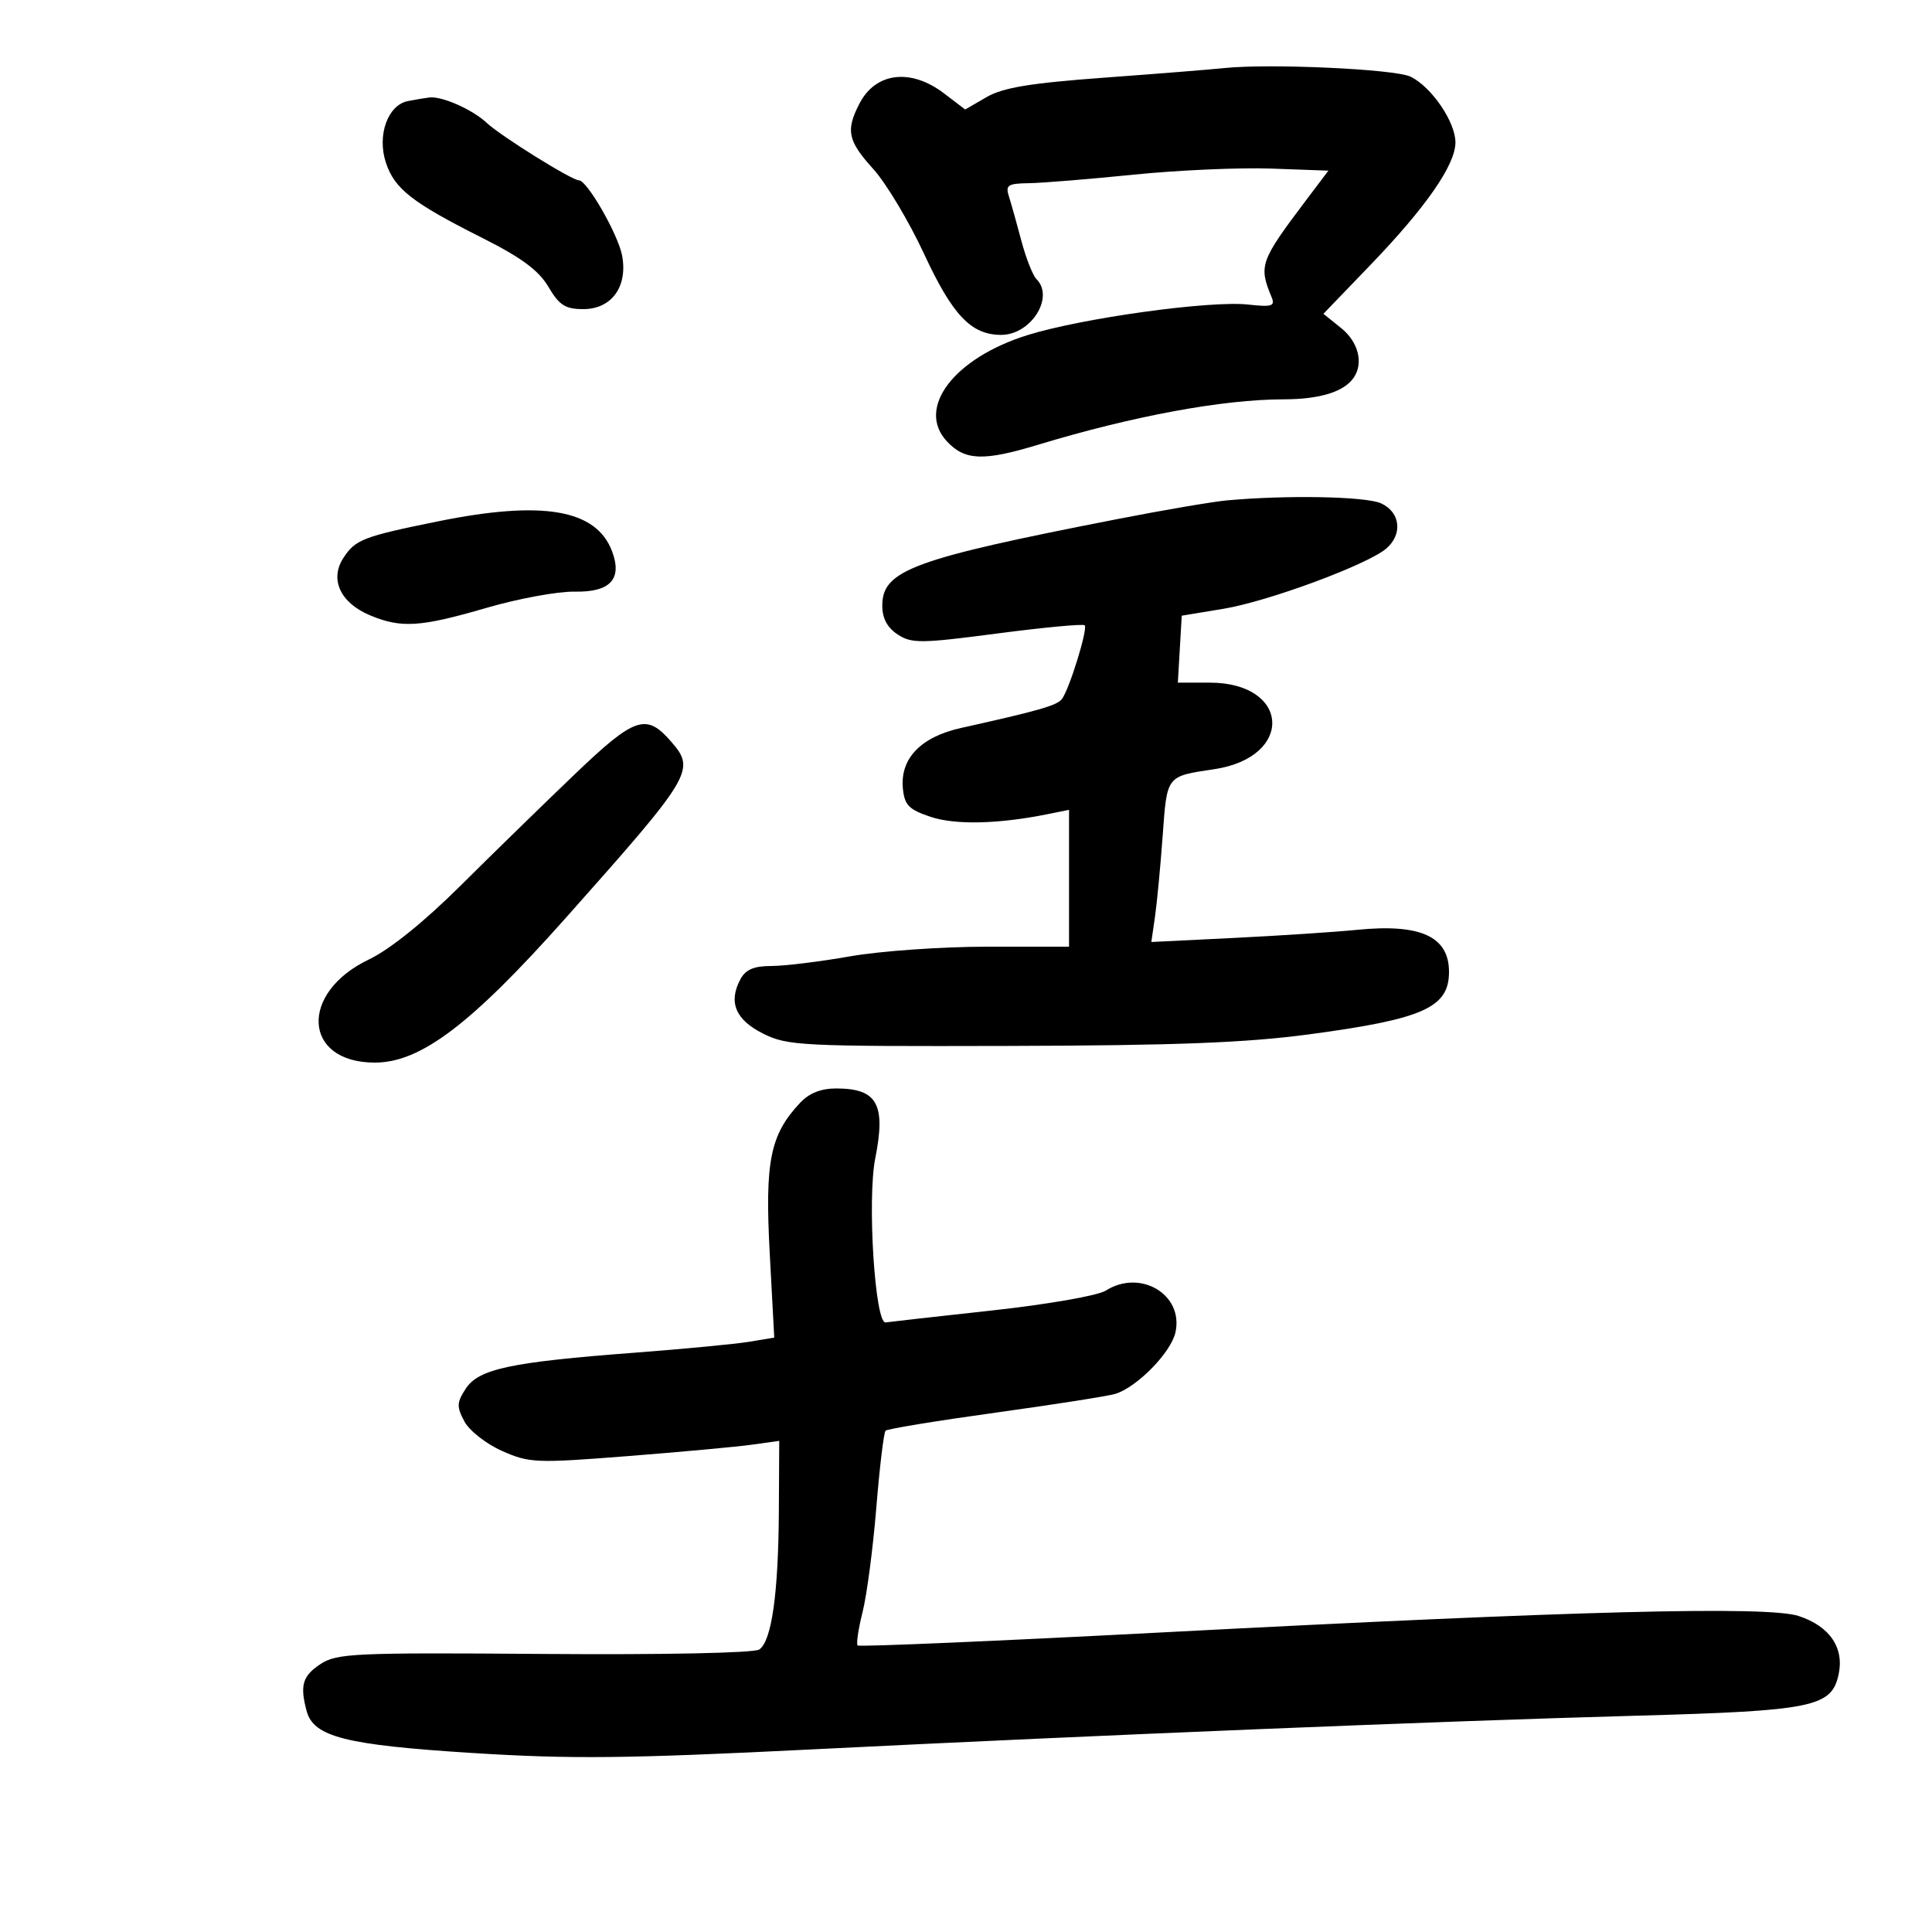 <svg xmlns="http://www.w3.org/2000/svg" width="300" height="300" viewBox="0 0 300 300" version="1.1">
	<path d="M 190 10.580 C 188.075 10.786, 179.750 11.451, 171.500 12.057 C 159.966 12.904, 155.735 13.604, 153.187 15.083 L 149.875 17.006 146.593 14.503 C 141.431 10.566, 135.973 11.218, 133.463 16.072 C 131.294 20.267, 131.628 21.846, 135.622 26.267 C 137.614 28.472, 141.158 34.401, 143.498 39.442 C 147.919 48.967, 150.809 52, 155.465 52 C 160.077 52, 163.772 46.172, 160.949 43.349 C 160.371 42.771, 159.314 40.093, 158.600 37.399 C 157.887 34.704, 157.015 31.600, 156.664 30.500 C 156.103 28.748, 156.488 28.493, 159.762 28.446 C 161.818 28.416, 169.125 27.821, 176 27.123 C 182.875 26.425, 192.499 26, 197.386 26.177 L 206.272 26.500 202.876 31 C 195.663 40.558, 195.421 41.232, 197.449 46.134 C 198.029 47.537, 197.513 47.701, 193.813 47.291 C 187.914 46.638, 168.022 49.393, 159.547 52.037 C 148.099 55.608, 142.207 63.398, 147.052 68.555 C 149.841 71.524, 152.712 71.630, 161.145 69.074 C 175.905 64.600, 189.843 62.020, 199.316 62.008 C 204.987 62, 208.748 60.826, 210.235 58.600 C 211.751 56.329, 210.909 53.079, 208.250 50.940 L 205.500 48.727 212.828 41.114 C 221.436 32.169, 226 25.587, 226 22.116 C 226 18.923, 222.266 13.460, 219.018 11.901 C 216.556 10.720, 197.009 9.830, 190 10.580 M 63.348 15.693 C 60.204 16.307, 58.520 21.016, 59.924 25.268 C 61.264 29.329, 64.018 31.478, 74.884 36.941 C 80.963 39.998, 83.648 41.985, 85.156 44.540 C 86.844 47.401, 87.782 48, 90.576 48 C 94.969 48, 97.504 44.502, 96.601 39.688 C 95.985 36.404, 91.165 28, 89.898 28 C 88.790 28, 77.775 21.137, 75.574 19.076 C 73.362 17.004, 68.641 14.911, 66.685 15.136 C 66.033 15.211, 64.532 15.462, 63.348 15.693 M 190.500 77.701 C 188.300 77.902, 180.650 79.208, 173.500 80.604 C 141.735 86.803, 137 88.546, 137 94.045 C 137 96.007, 137.777 97.463, 139.387 98.518 C 141.557 99.940, 142.963 99.926, 154.878 98.365 C 162.085 97.421, 168.183 96.850, 168.429 97.096 C 168.957 97.624, 166.050 107.028, 164.889 108.550 C 164.128 109.547, 161.294 110.359, 149.243 113.035 C 142.973 114.428, 139.746 117.787, 140.201 122.447 C 140.453 125.021, 141.128 125.710, 144.500 126.838 C 148.350 128.125, 155.053 127.967, 162.750 126.408 L 166 125.750 166 136.375 L 166 147 153.250 147.001 C 146.238 147.002, 136.675 147.677, 132 148.500 C 127.325 149.323, 121.828 149.998, 119.785 149.999 C 117.064 150, 115.777 150.549, 114.972 152.052 C 113.064 155.618, 114.205 158.353, 118.500 160.500 C 122.276 162.388, 124.403 162.495, 156.500 162.412 C 182.602 162.345, 193.481 161.925, 203.334 160.606 C 221.016 158.237, 225 156.455, 225 150.916 C 225 145.417, 220.588 143.400, 210.714 144.385 C 207.296 144.726, 198.713 145.290, 191.639 145.639 L 178.778 146.273 179.341 142.387 C 179.651 140.249, 180.189 134.596, 180.536 129.825 C 181.226 120.343, 181.055 120.564, 188.559 119.439 C 200.979 117.576, 200.357 106, 187.837 106 L 182.895 106 183.198 100.801 L 183.500 95.603 190 94.530 C 196.914 93.389, 212.331 87.684, 215.250 85.187 C 217.845 82.967, 217.455 79.528, 214.453 78.161 C 212.082 77.080, 199.867 76.846, 190.500 77.701 M 68 80.958 C 56.416 83.308, 55.189 83.781, 53.332 86.617 C 51.145 89.954, 52.841 93.618, 57.470 95.552 C 62.307 97.573, 65.276 97.382, 75.543 94.389 C 80.469 92.952, 86.626 91.819, 89.225 91.870 C 94.774 91.979, 96.677 89.911, 95.025 85.566 C 92.559 79.080, 84.246 77.663, 68 80.958 M 89.294 120.182 C 84.508 124.757, 76.518 132.550, 71.538 137.500 C 65.841 143.163, 60.546 147.427, 57.257 149 C 46.415 154.185, 47.052 165, 58.199 165 C 65.315 165, 73.139 159.072, 87.853 142.532 C 107.516 120.429, 108.031 119.571, 104.250 115.198 C 100.353 110.691, 98.617 111.270, 89.294 120.182 M 124.222 171.264 C 119.594 176.190, 118.759 180.325, 119.520 194.540 L 120.225 207.702 116.363 208.345 C 114.238 208.698, 106.200 209.465, 98.500 210.050 C 79.290 211.507, 74.333 212.563, 72.327 215.623 C 70.917 217.775, 70.889 218.425, 72.105 220.709 C 72.876 222.156, 75.497 224.212, 77.966 225.306 C 82.194 227.179, 83.231 227.222, 97.466 226.105 C 105.735 225.456, 114.412 224.658, 116.750 224.331 L 121 223.737 120.940 234.618 C 120.870 247.450, 119.823 254.847, 117.893 256.136 C 117.086 256.675, 103.031 256.965, 84.500 256.825 C 54.964 256.601, 52.288 256.723, 49.750 258.406 C 46.973 260.248, 46.545 261.703, 47.613 265.683 C 48.690 269.699, 53.648 270.958, 73.275 272.198 C 88.662 273.171, 97.302 273.080, 126.086 271.645 C 171.185 269.395, 223.494 267.257, 254 266.417 C 281.470 265.661, 284.386 265.071, 285.489 260.052 C 286.406 255.876, 284.136 252.530, 279.306 250.936 C 274.490 249.346, 244.775 250.110, 180.551 253.475 C 154.729 254.828, 133.409 255.742, 133.173 255.506 C 132.936 255.270, 133.283 252.935, 133.942 250.317 C 134.601 247.699, 135.560 240.405, 136.074 234.108 C 136.587 227.812, 137.234 222.433, 137.511 222.155 C 137.789 221.878, 145.501 220.615, 154.649 219.348 C 163.797 218.082, 172.148 216.770, 173.207 216.434 C 176.625 215.349, 181.841 210.001, 182.527 206.876 C 183.811 201.029, 177.090 197.003, 171.715 200.400 C 170.474 201.184, 162.681 202.545, 154 203.494 C 145.475 204.426, 138.059 205.259, 137.521 205.344 C 135.868 205.607, 134.641 186.232, 135.908 179.870 C 137.577 171.485, 136.231 169.042, 129.924 169.015 C 127.489 169.005, 125.670 169.722, 124.222 171.264" stroke="none" fill="black" fill-rule="evenodd"/>
</svg>